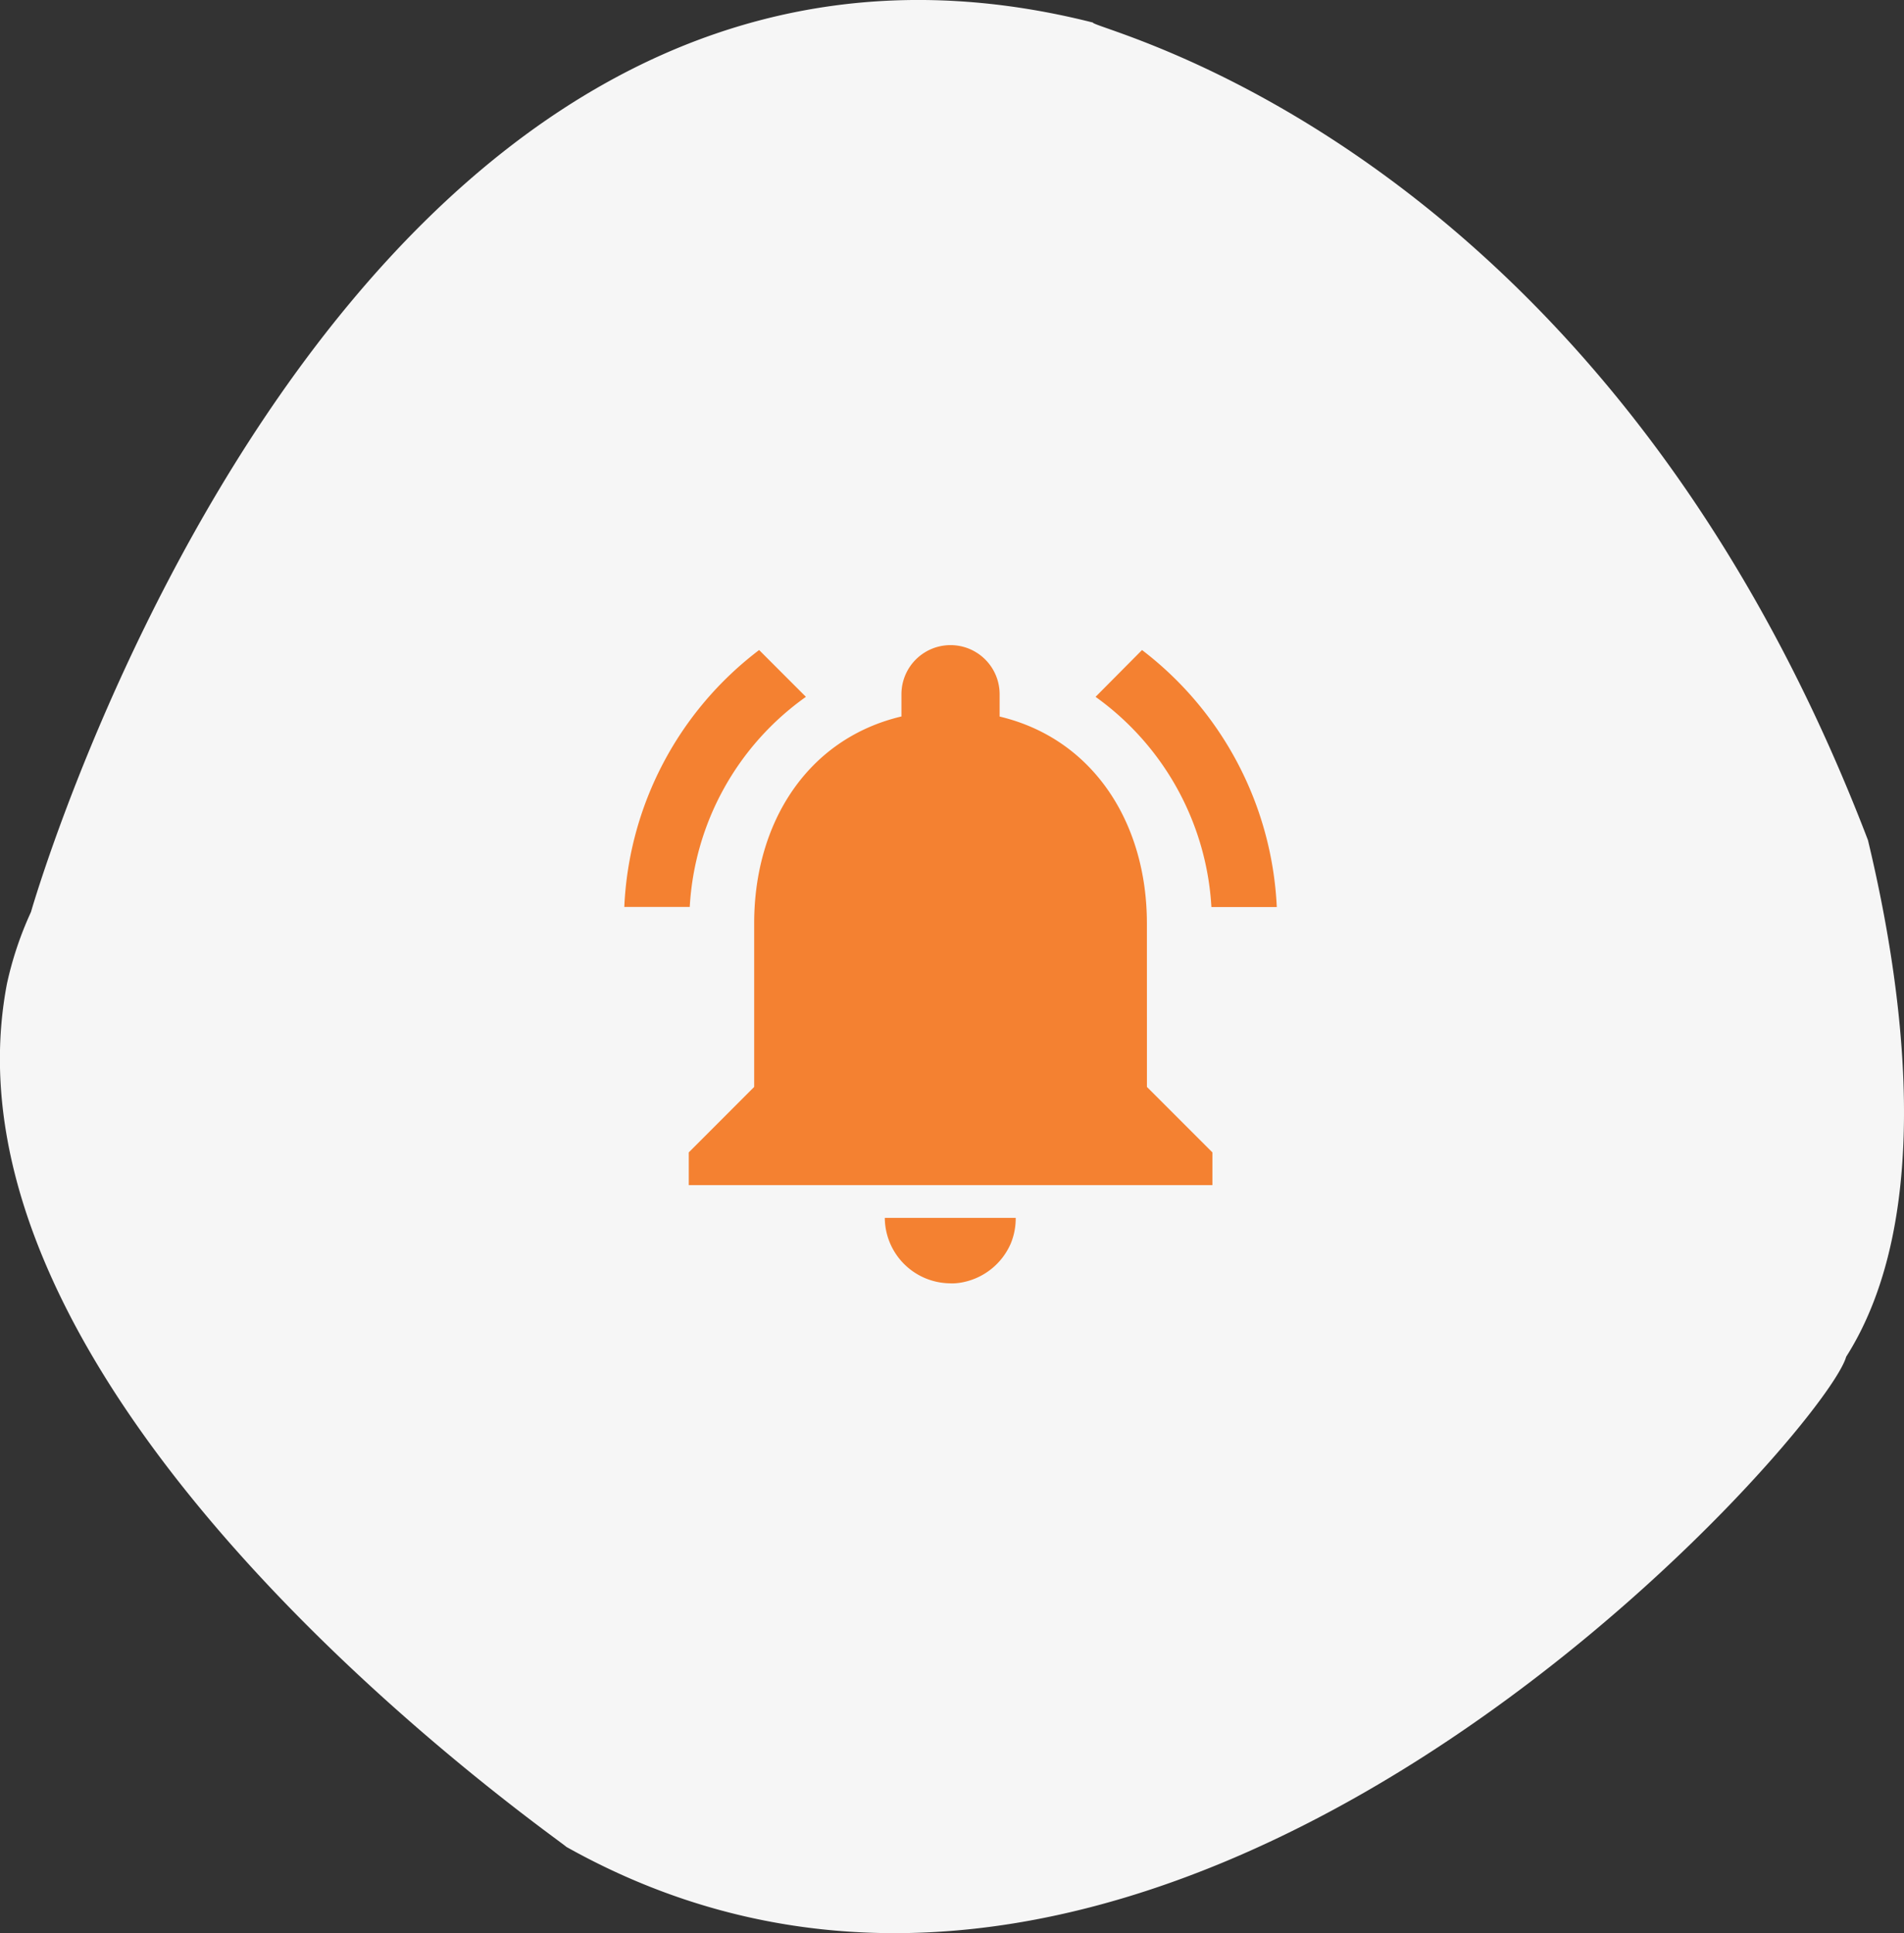 <svg xmlns="http://www.w3.org/2000/svg" width="91.495" height="92.894" viewBox="0 0 91.495 92.894">
  <rect x="0" y="0" width="91.495" height="92.894" fill="#333333" stroke="none"/>
  <g id="Group_14372" data-name="Group 14372" transform="translate(-55 -208)">
    <path id="Path_2493" data-name="Path 2493" d="M2824.485,805.992s14.829-51.9,51.029-42.742c0,.364,24.389,5.7,37.246,39.288,1.694,7.052,3.263,18.039-1.047,24.825-1.064,3.768-32.71,39.689-61.5,23.552-.436-.436-30.722-21.319-26.884-41.469A16.777,16.777,0,0,1,2824.485,805.992Z" transform="translate(-2767.997 -554.167)" fill="#f6f6f6"/>
    <path id="Icon_material-notifications-active" data-name="Icon material-notifications-active" d="M11.773,6.235,9.524,3.986A16.4,16.4,0,0,0,3.045,16.331H6.19A13.282,13.282,0,0,1,11.773,6.235Zm19.485,10.1H34.4A16.5,16.5,0,0,0,27.924,3.986L25.691,6.235a13.36,13.36,0,0,1,5.567,10.1Zm-3.1.786c0-4.828-2.579-8.87-7.077-9.939V6.109a2.359,2.359,0,1,0-4.718,0V7.178c-4.514,1.069-7.077,5.1-7.077,9.939v7.863L6.143,28.126V29.7H31.306V28.126L28.16,24.981Zm-9.436,17.3a2.755,2.755,0,0,0,.629-.063A3.191,3.191,0,0,0,21.618,32.5a3.157,3.157,0,0,0,.236-1.227H15.563A3.168,3.168,0,0,0,18.724,34.417Z" transform="translate(81.955 235.25)" fill="#f48131"/>
  </g>
</svg>
